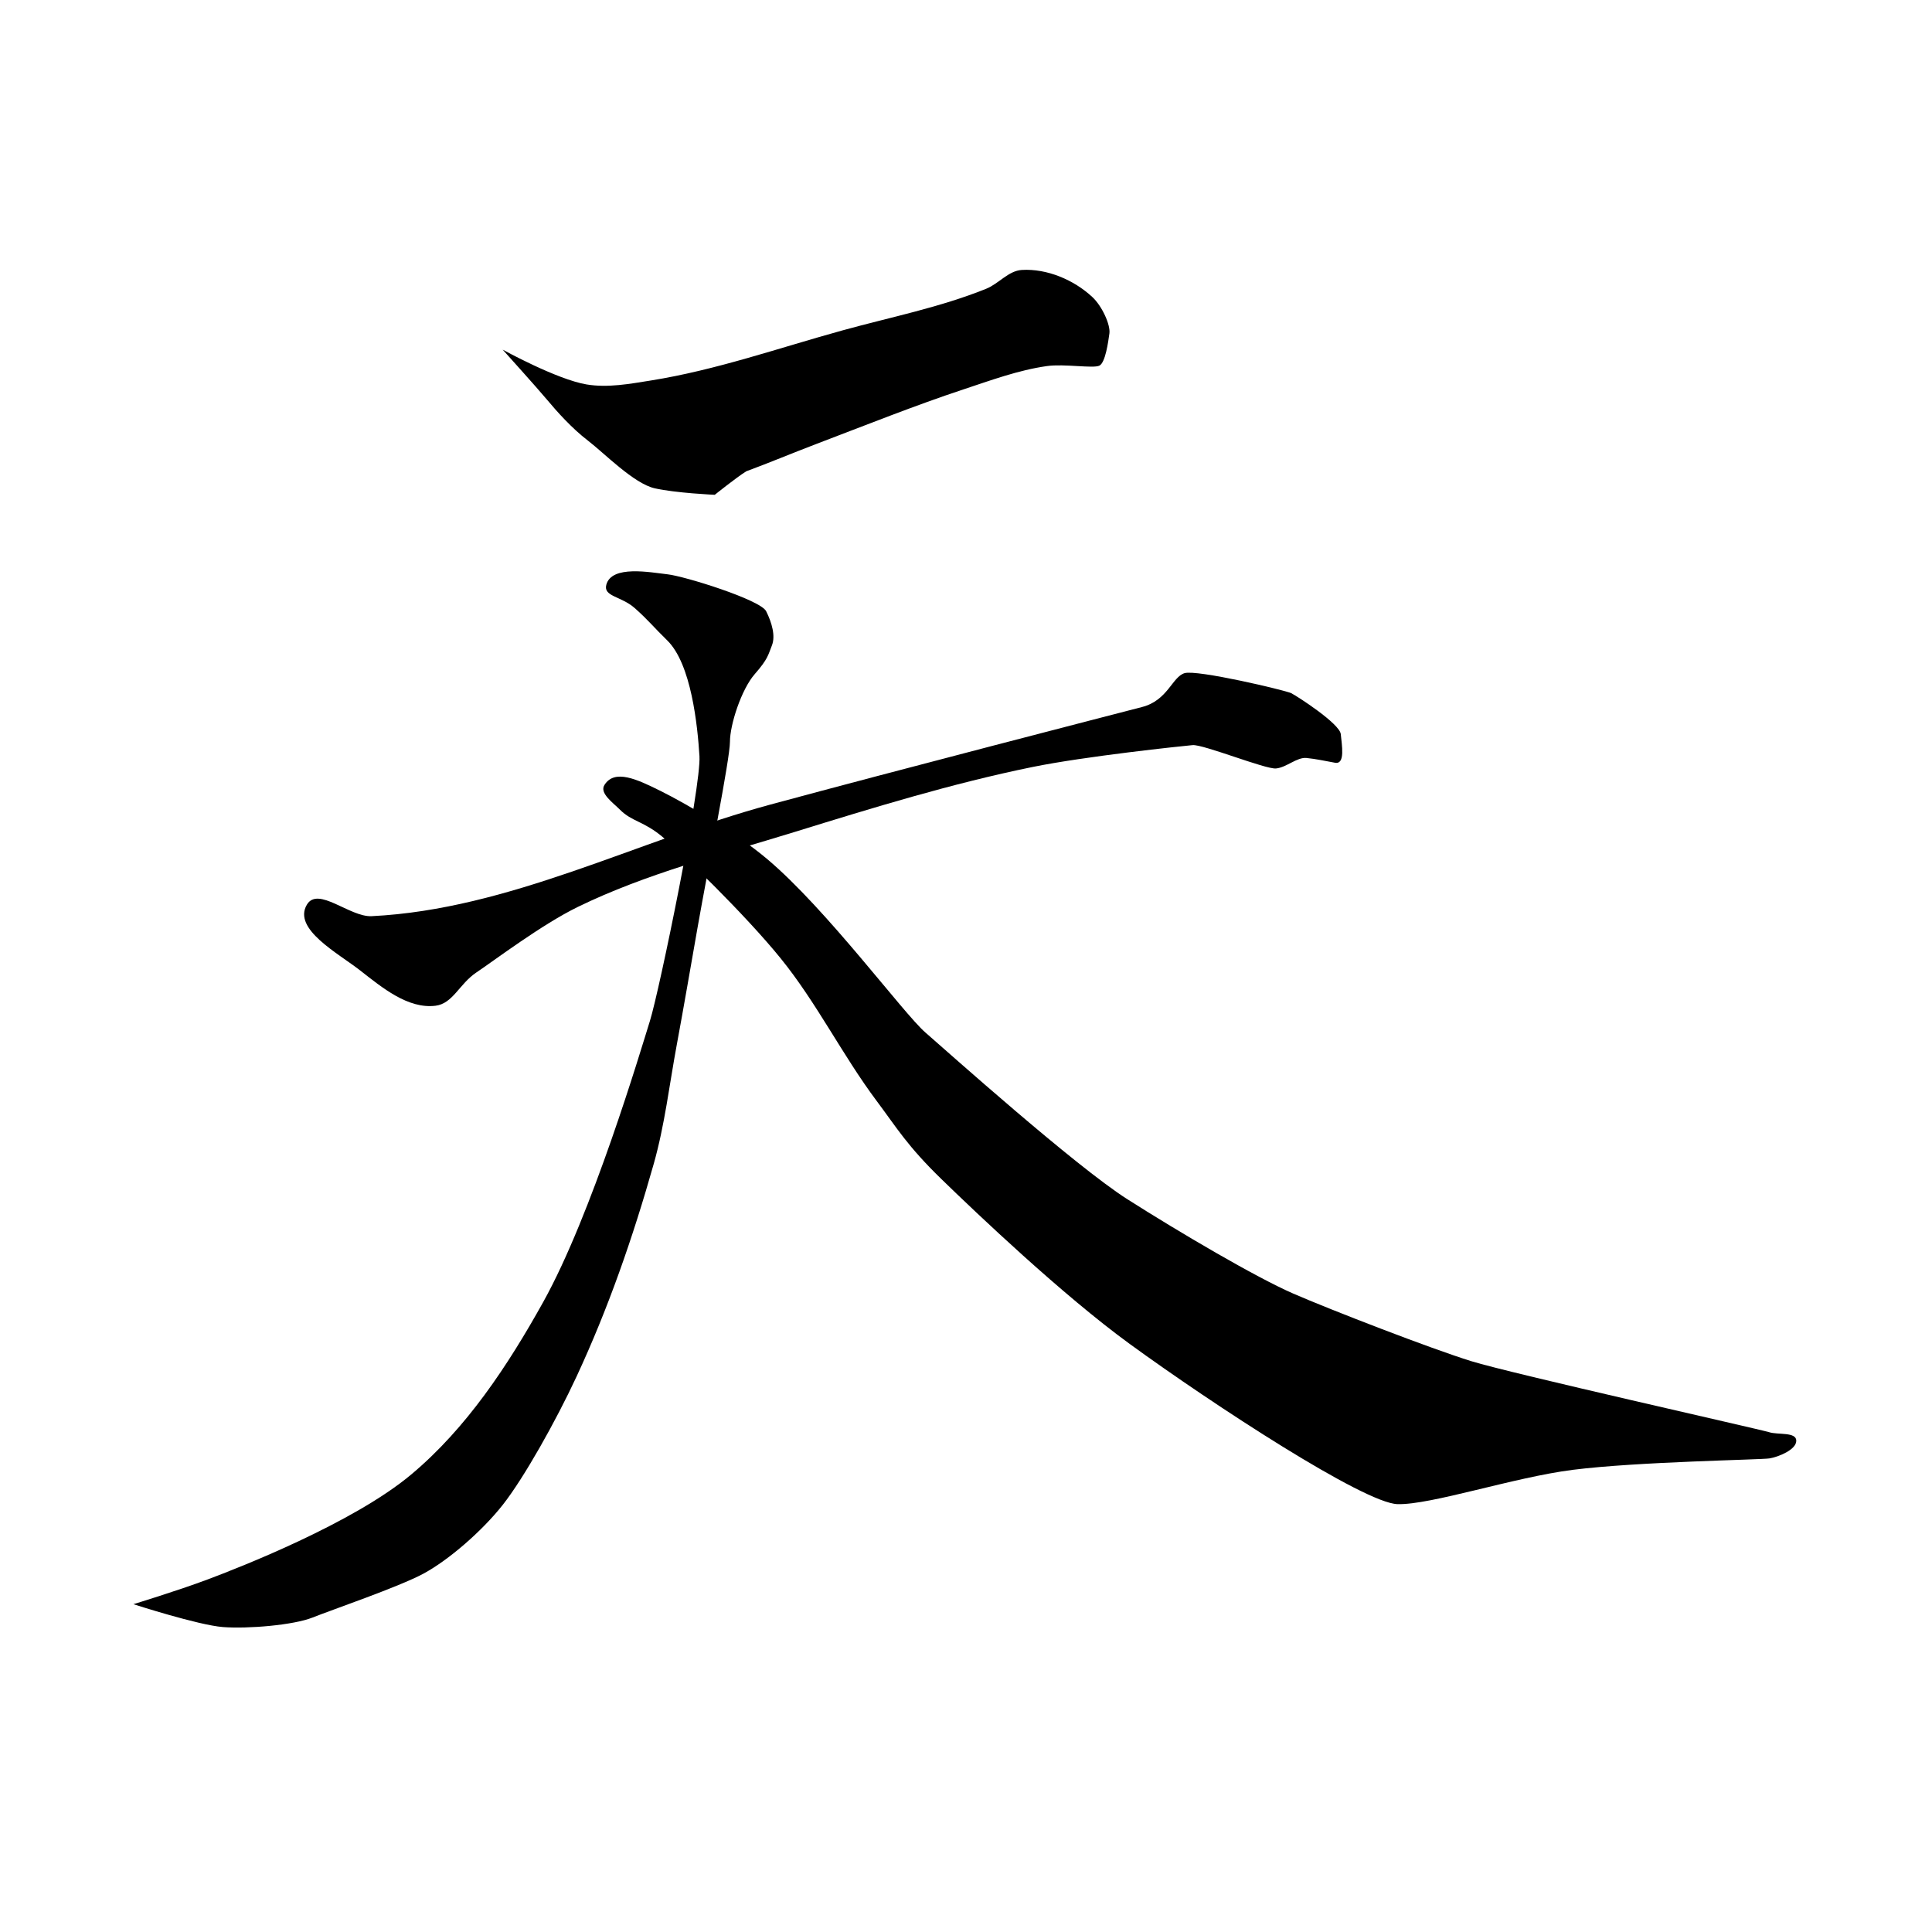 <?xml version="1.0" encoding="UTF-8" standalone="no"?>
<!-- Created with Inkscape (http://www.inkscape.org/) -->

<svg
   xmlns:dc="http://purl.org/dc/elements/1.1/"
   xmlns:cc="http://creativecommons.org/ns#"
   xmlns:rdf="http://www.w3.org/1999/02/22-rdf-syntax-ns#"
   xmlns:svg="http://www.w3.org/2000/svg"
   xmlns="http://www.w3.org/2000/svg"
   xmlns:sodipodi="http://sodipodi.sourceforge.net/DTD/sodipodi-0.dtd"
   xmlns:inkscape="http://www.inkscape.org/namespaces/inkscape"
   width="512"
   height="512"
   viewBox="0 0 512 512"
   version="1.1"
   id="svg4564"
   sodipodi:docname="U+5929.svg"
   inkscape:version="0.92.4 (5da689c313, 2019-01-14)">
  <defs
     id="defs4558" />
  <sodipodi:namedview
     id="base"
     pagecolor="#ffffff"
     bordercolor="#666666"
     borderopacity="1.0"
     inkscape:pageopacity="0.0"
     inkscape:pageshadow="2"
     inkscape:zoom="0.98994949"
     inkscape:cx="-47.013853"
     inkscape:cy="281.77819"
     inkscape:document-units="px"
     inkscape:current-layer="layer1"
     showgrid="false"
     units="px"
     inkscape:window-width="1920"
     inkscape:window-height="1017"
     inkscape:window-x="-8"
     inkscape:window-y="-8"
     inkscape:window-maximized="1">
    <inkscape:grid
       type="xygrid"
       id="grid4588" />
  </sodipodi:namedview>
  <g
     inkscape:label="圖層 1"
     inkscape:groupmode="layer"
     id="layer1"
     transform="translate(0,-161.533)">
    <path
       style="fill:#000000;stroke:none;stroke-width:1px;stroke-linecap:butt;stroke-linejoin:miter;stroke-opacity:1;fill-opacity:1"
       d="m 133.214,254.194 c 0,0 14.314,7.893 22.223,9.218 5.629,0.943 11.453,-0.148 17.089,-1.05 17.293,-2.766 33.946,-8.641 50.829,-13.295 12.723,-3.507 25.79,-6.078 38.026,-11.022 3.29,-1.33 5.872,-4.761 9.414,-4.972 6.657,-0.398 13.796,2.626 18.677,7.169 2.605,2.425 4.846,7.396 4.53,9.669 -0.316,2.273 -1.058,7.693 -2.636,8.514 -1.578,0.821 -9.322,-0.529 -13.914,0.121 -7.599,1.076 -14.888,3.788 -22.175,6.197 -12.479,4.125 -25.981,9.514 -38.91,14.434 -6.224,2.369 -12.462,4.991 -18.611,7.262 -2.625,1.644 -8.336,6.224 -8.336,6.224 0,0 -10.369,-0.462 -15.925,-1.724 -5.556,-1.263 -13.385,-9.344 -17.678,-12.627 -4.293,-3.283 -8.334,-7.829 -10.859,-10.859 -2.525,-3.03 -11.743,-13.258 -11.743,-13.258 z"
       id="path4590"
       inkscape:connector-curvature="0"
       sodipodi:nodetypes="caaaaaaccasaccsccc" />
    <path
       style="fill:#000000;fill-opacity:1;stroke:none;stroke-width:1px;stroke-linecap:butt;stroke-linejoin:miter;stroke-opacity:1"
       d="M 81.317,401.297 C 84.265,396.287 92.684,404.613 98.49,404.328 134.985,402.533 168.785,384.344 204.051,374.781 236.852,365.886 295.848,350.663 302.667,348.896 309.485,347.128 310.622,340.941 313.905,339.93 317.188,338.92 340.674,344.476 342.189,345.234 343.704,345.991 355.069,353.315 355.321,356.093 355.574,358.871 356.584,364.174 353.806,363.669 351.028,363.164 348.755,362.659 346.23,362.406 343.704,362.154 340.926,364.932 338.149,365.184 335.371,365.437 318.829,358.745 316.051,358.997 313.274,359.25 287.595,361.945 273.602,364.8 252.231,369.161 231.32,375.602 210.482,382.043 191.165,388.014 171.333,393.012 153.155,401.864 143.564,406.534 130.815,416.197 126.269,419.227 121.723,422.258 120.042,427.496 115.41,428.066 108.122,428.964 101.245,423.245 95.459,418.722 89.566,414.115 77.524,407.745 81.317,401.297 Z"
       id="path4592"
       inkscape:connector-curvature="0"
       sodipodi:nodetypes="aaacscscccsaaacaaa" />
    <path
       style="fill:#000000;stroke:none;stroke-width:1px;stroke-linecap:butt;stroke-linejoin:miter;stroke-opacity:1;fill-opacity:1"
       d="m 160.677,316.508 c 1.403,-5.305 11.68,-3.283 16.226,-2.778 4.546,0.505 24.622,6.755 26.138,9.786 1.515,3.03 2.525,6.566 1.515,9.091 -1.01,2.525 -1.01,3.536 -4.546,7.576 -3.536,4.041 -6.566,13.385 -6.566,17.93 0,4.546 -5.7,32.834 -8.586,49.245 -1.827,10.387 -3.602,20.783 -5.525,31.152 -1.949,10.508 -3.176,21.196 -6.092,31.478 -5.579,19.675 -12.026,38.217 -20.443,56.334 -5.501,11.841 -13.964,26.886 -19.519,33.957 -5.556,7.071 -14.484,14.744 -21.05,18.28 -6.566,3.536 -24.345,9.617 -29.396,11.637 -5.051,2.02 -17.173,3.03 -23.739,2.525 -6.566,-0.505 -23.739,-6.061 -23.739,-6.061 0,0 11.617,-3.536 19.698,-6.566 8.081,-3.03 38.393,-14.811 53.895,-27.779 14.719,-12.313 25.661,-28.944 34.998,-45.709 12.924,-23.206 25.759,-66.418 28.284,-74.499 2.525,-8.081 13.637,-62.124 13.132,-70.206 -0.505,-8.081 -2.158,-24.447 -8.563,-30.678 -3.504,-3.409 -4.962,-5.32 -8.574,-8.526 -3.612,-3.205 -8.381,-3.044 -7.548,-6.19 z"
       id="path4594"
       inkscape:connector-curvature="0"
       sodipodi:nodetypes="ascccsaasasccccsaassssa" />
    <path
       style="fill:#000000;fill-opacity:1;stroke:none;stroke-width:1px;stroke-linecap:butt;stroke-linejoin:miter;stroke-opacity:1"
       d="M 160.179,369.567 C 162.867,365.282 168.695,367.962 175.261,371.245 181.827,374.528 194.811,382.028 203.293,389.175 219.15,402.537 239.406,430.087 245.215,435.137 251.023,440.188 284.863,470.493 298.753,479.332 312.642,488.17 332.845,500.04 342.694,504.333 352.543,508.626 379.312,518.98 389.919,522.263 400.525,525.546 466.438,540.319 468.837,541.077 471.236,541.835 476.034,540.951 476.034,543.35 476.034,545.749 471.236,547.643 468.963,548.022 466.69,548.401 434.089,548.871 416.814,551.052 401.156,553.03 379.186,560.396 370.347,560.144 361.508,559.891 321.699,533.926 299.424,517.717 281.544,504.708 258.599,482.867 249.508,474.028 240.416,465.189 237.708,460.488 232.333,453.305 223.216,441.121 216.422,427.253 206.829,415.439 197.447,403.887 180.754,387.723 175.703,383.43 170.653,379.137 167.461,379.308 164.276,376.09 162.469,374.265 158.814,371.742 160.179,369.567 Z"
       id="path4596"
       inkscape:connector-curvature="0"
       sodipodi:nodetypes="asasssscscacasaasaa" />
  </g>
</svg>
